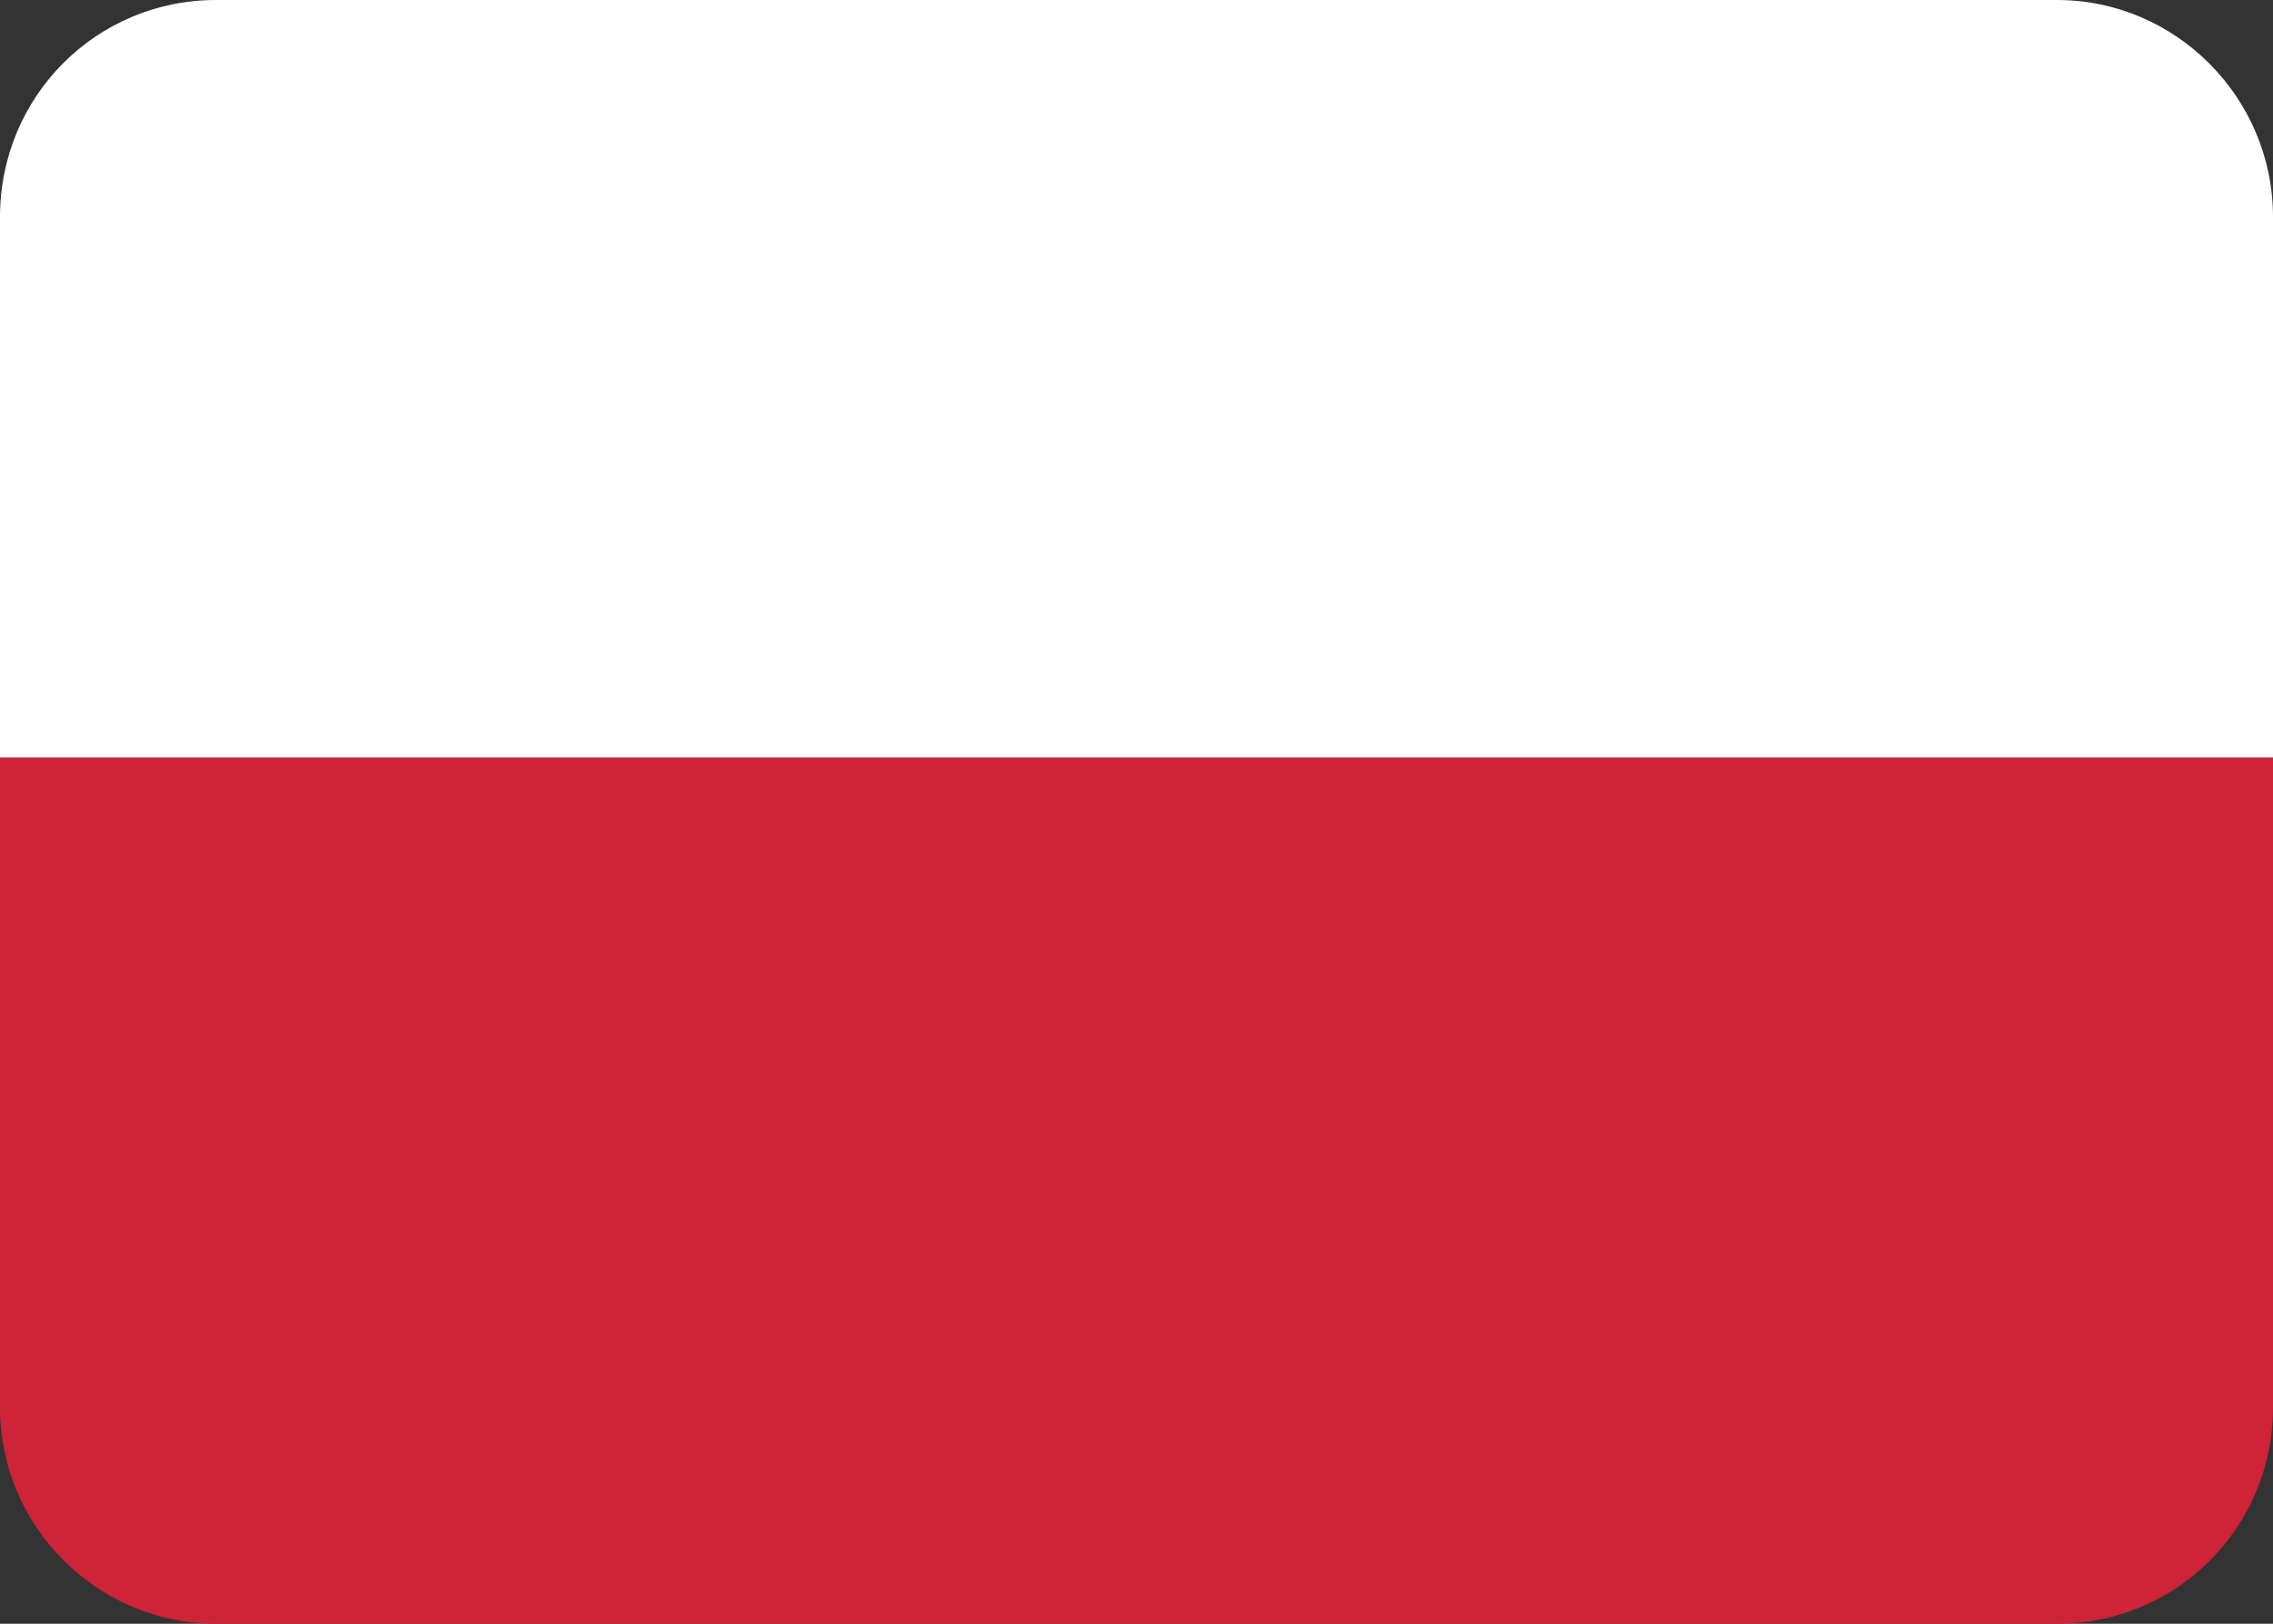<svg xmlns="http://www.w3.org/2000/svg" width="21" height="15" viewBox="0 0 21 15">
  <rect x="0" y="0" width="21" height="15" fill="#333333" stroke="none"/>
  <g fill="none" fill-rule="evenodd">
    <path fill="#FFFFFF" d="M1.995,0 C0.893,0 0,0.887 0,2.006 L0,7 L21,7 L21,2.006 C21,0.898 20.098,0 19.005,0 L1.995,0 Z"/>
    <path fill="#CF2338" d="M0,7 L0,13.002 C0,14.105 0.902,15 1.995,15 L19.005,15 C20.107,15 21,14.113 21,13.002 L21,7 L0,7 Z"/>
  </g>
</svg>
